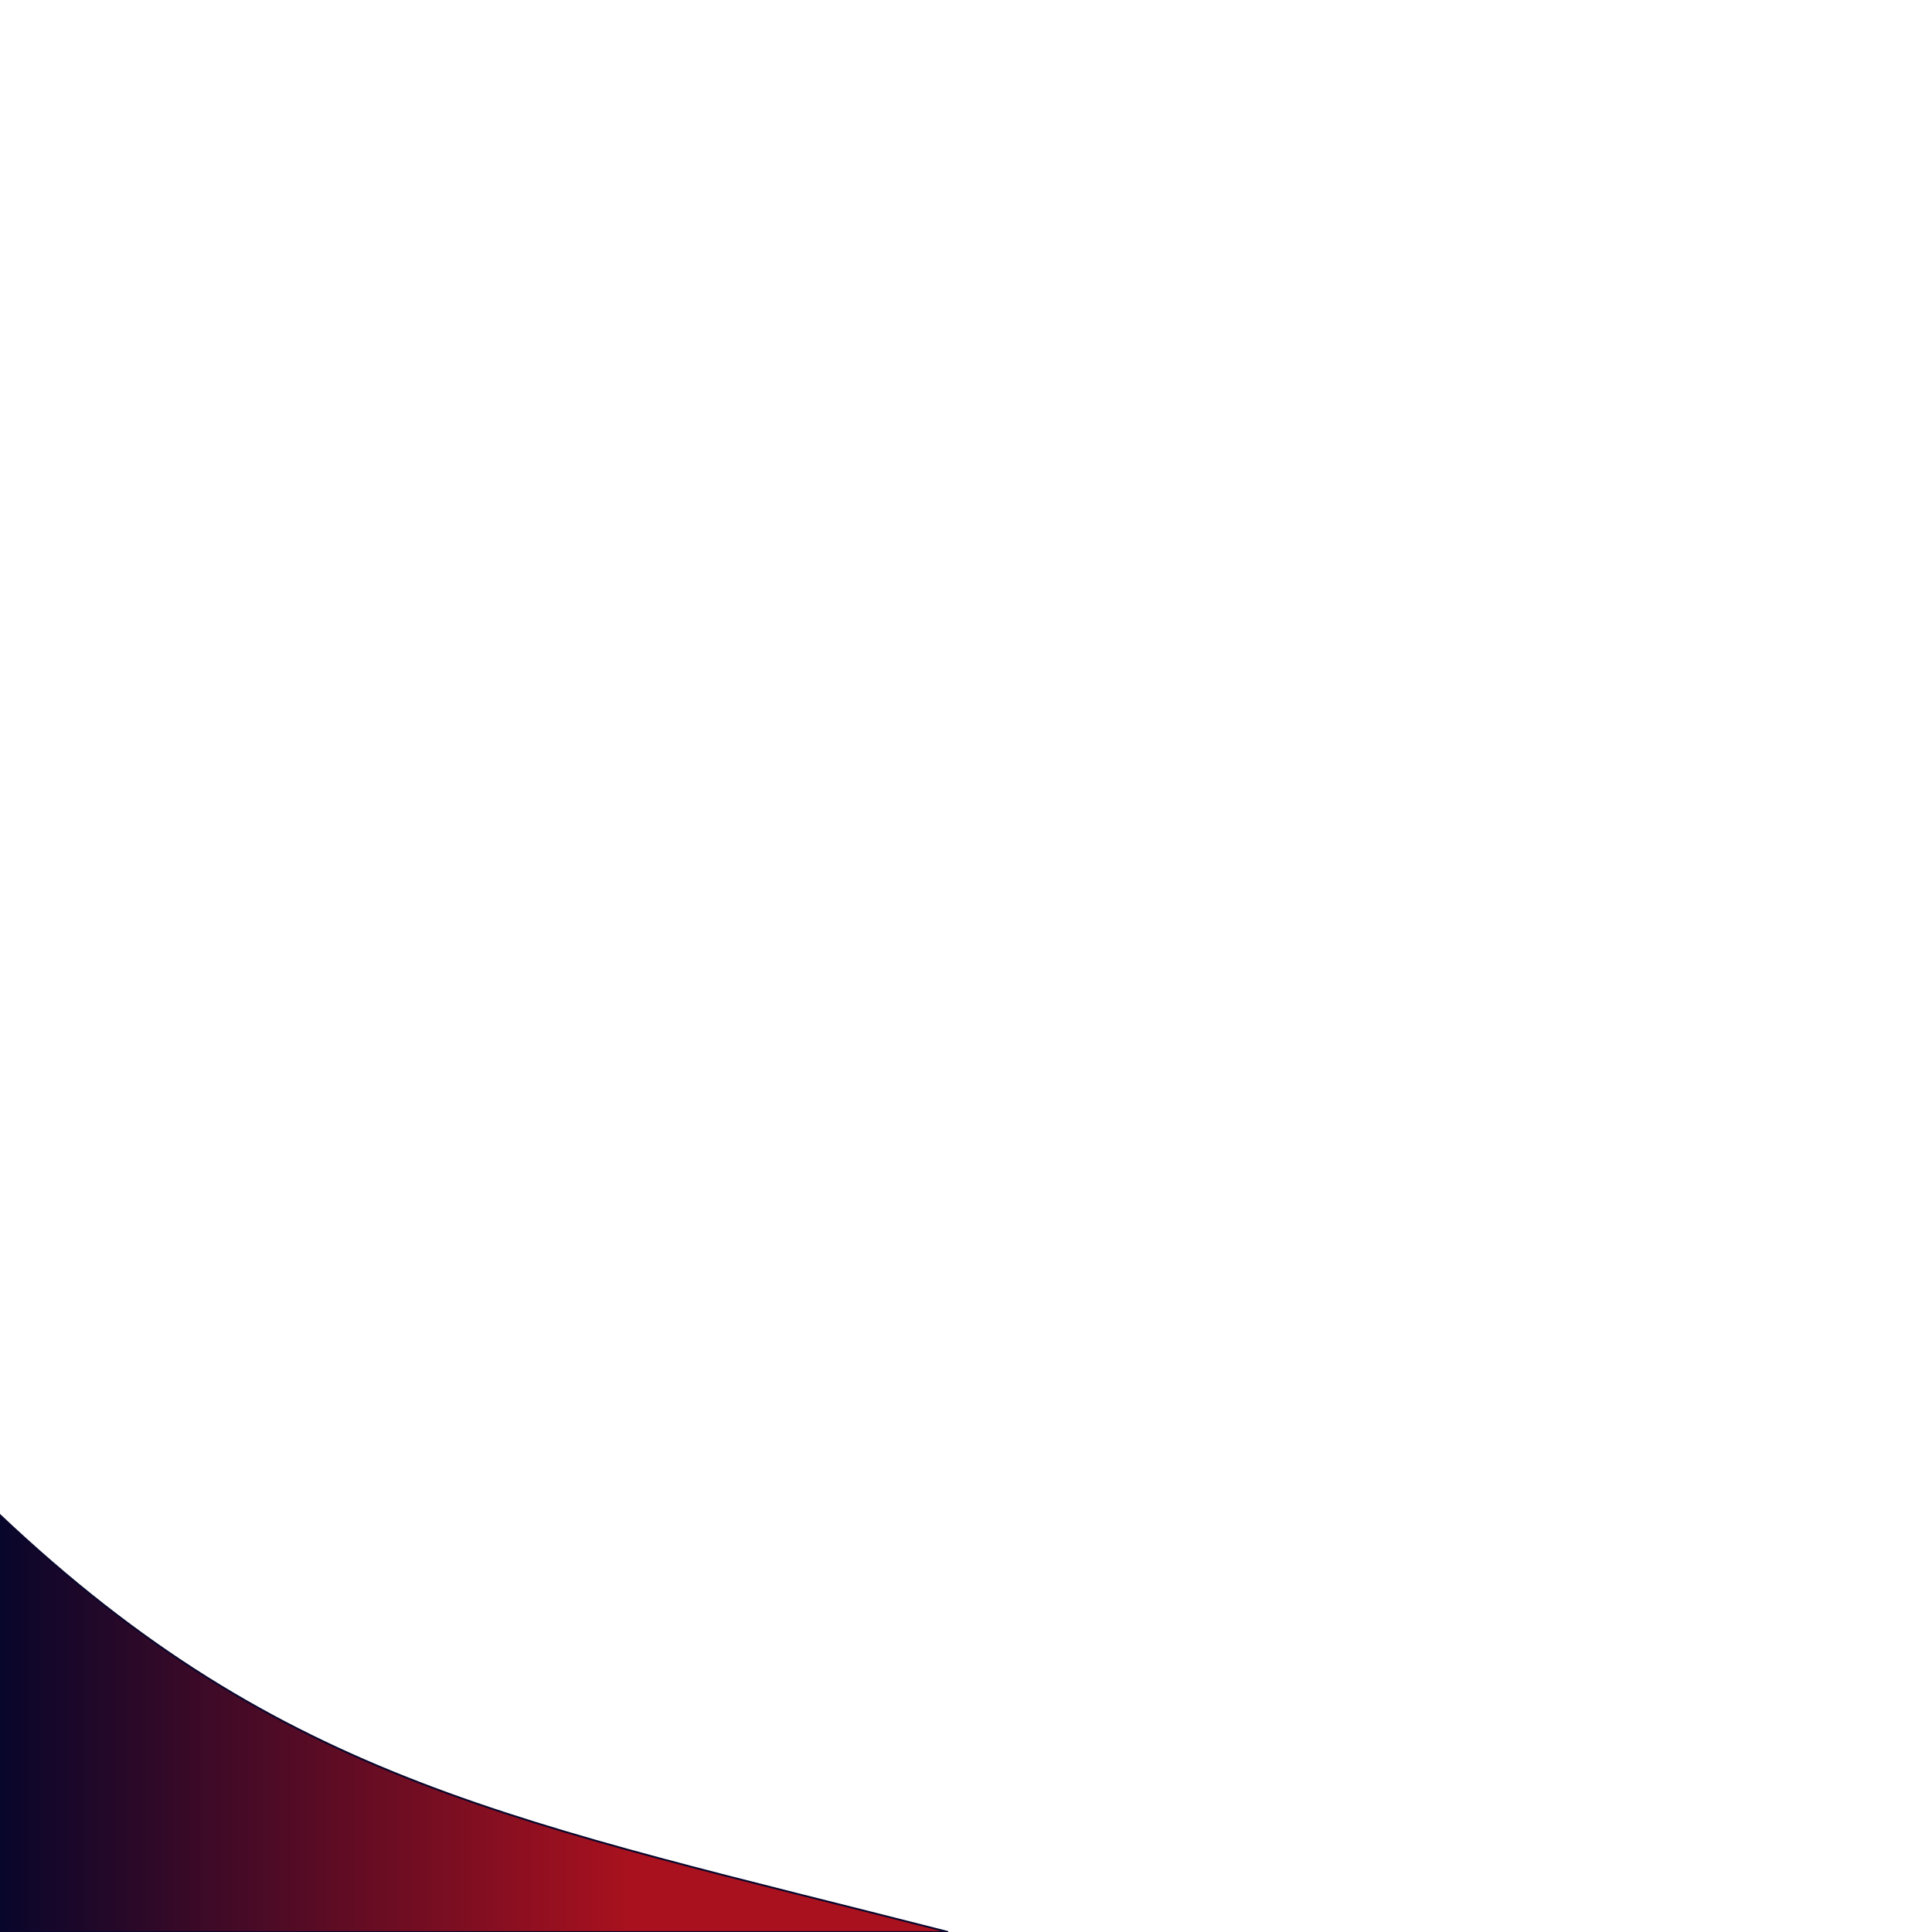 <svg width="1080" height="1080" viewBox="0 0 1080 1080" fill="none" xmlns="http://www.w3.org/2000/svg">
<g clip-path="url(#clip0_1_2)">
<path d="M530 1080H-0.5V846.5C158.16 996.569 290.445 1018.7 530 1080Z" fill="url(#paint0_linear_1_2)" stroke="#08062B"/>
</g>
<defs>
<linearGradient id="paint0_linear_1_2" x1="-0.5" y1="963.25" x2="530" y2="963.25" gradientUnits="userSpaceOnUse">
<stop stop-color="#08062B"/>
<stop offset="0.665" stop-color="#A9111E"/>
</linearGradient>
<clipPath id="clip0_1_2">
<rect width="1080" height="1080" fill="white"/>
</clipPath>
</defs>
</svg>
